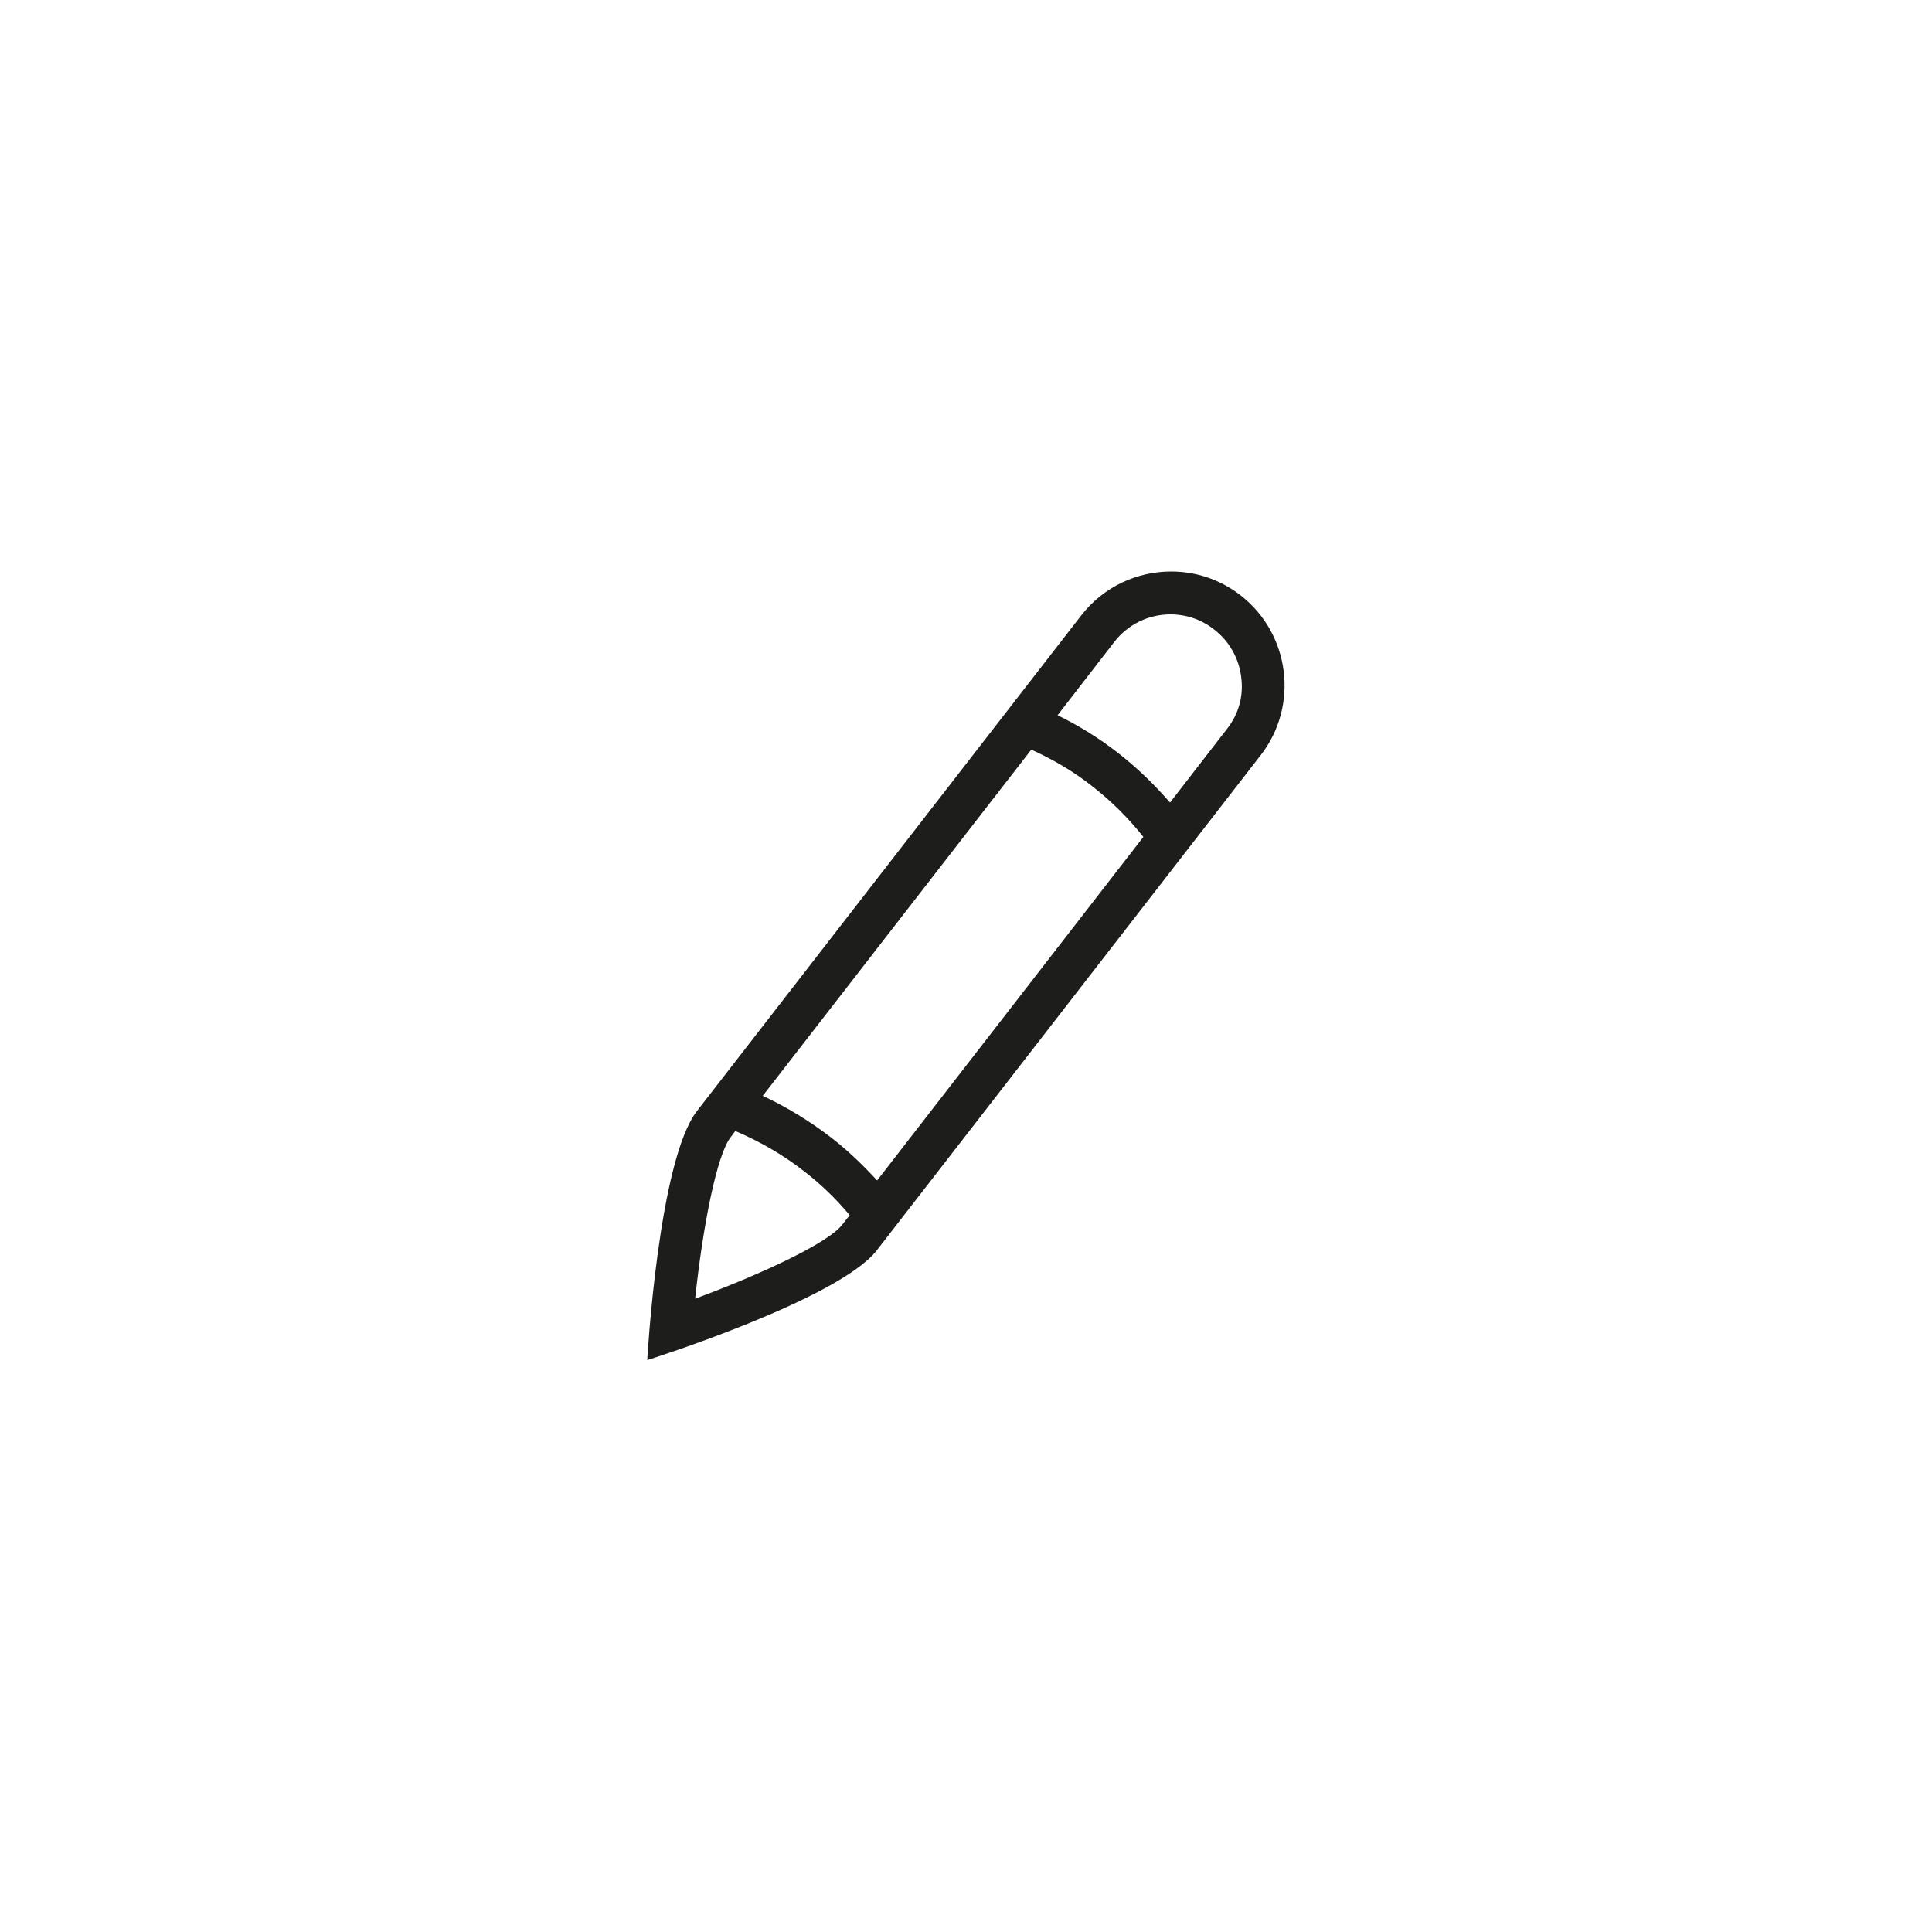 <?xml version="1.0" encoding="utf-8"?>
<!-- Generator: Adobe Illustrator 19.0.0, SVG Export Plug-In . SVG Version: 6.00 Build 0)  -->
<!DOCTYPE svg PUBLIC "-//W3C//DTD SVG 1.1//EN" "http://www.w3.org/Graphics/SVG/1.1/DTD/svg11.dtd">
<svg version="1.1" id="Layer_1" xmlns="http://www.w3.org/2000/svg" xmlns:xlink="http://www.w3.org/1999/xlink" x="0px" y="0px"
	 width="500px" height="500px" viewBox="0 0 500 500" enable-background="new 0 0 500 500" xml:space="preserve">
<path id="XMLID_2_" fill="#1D1D1B" d="M321.1,154.1L321.1,154.1c-5.4-4.2-11.7-6.2-18-6.2c-8.8,0-17.5,3.9-23.3,11.4l-99.4,128.2
	c-10,12.8-12.9,64.5-12.9,64.5s49.4-15.6,59.4-28.4l99.4-128.2C336.2,182.6,333.9,164.1,321.1,154.1z M215.1,294.4
	c-5.6-4.3-11.5-7.9-17.7-10.8l69.5-89.6c5.5,2.5,10.9,5.6,15.8,9.5c5,3.9,9.4,8.3,13.2,13.1L227,305.5
	C223.4,301.6,219.5,297.8,215.1,294.4z M179.9,336.1c2-18.8,5.6-37.2,9.2-41.8l1.2-1.6c6.3,2.7,12.3,6.1,17.9,10.5
	c4.4,3.4,8.3,7.2,11.7,11.3l-1.9,2.4C214.6,321.5,197.7,329.5,179.9,336.1z M317.5,188.7l-14.7,19c-4-4.6-8.4-8.9-13.4-12.8
	c-5-3.9-10.2-7.1-15.7-9.8l14.7-19c3.5-4.5,8.8-7.1,14.5-7.1c4.1,0,8,1.3,11.3,3.9c3.9,3,6.4,7.4,7,12.2
	C321.9,180,320.6,184.8,317.5,188.7z"/>
</svg>
